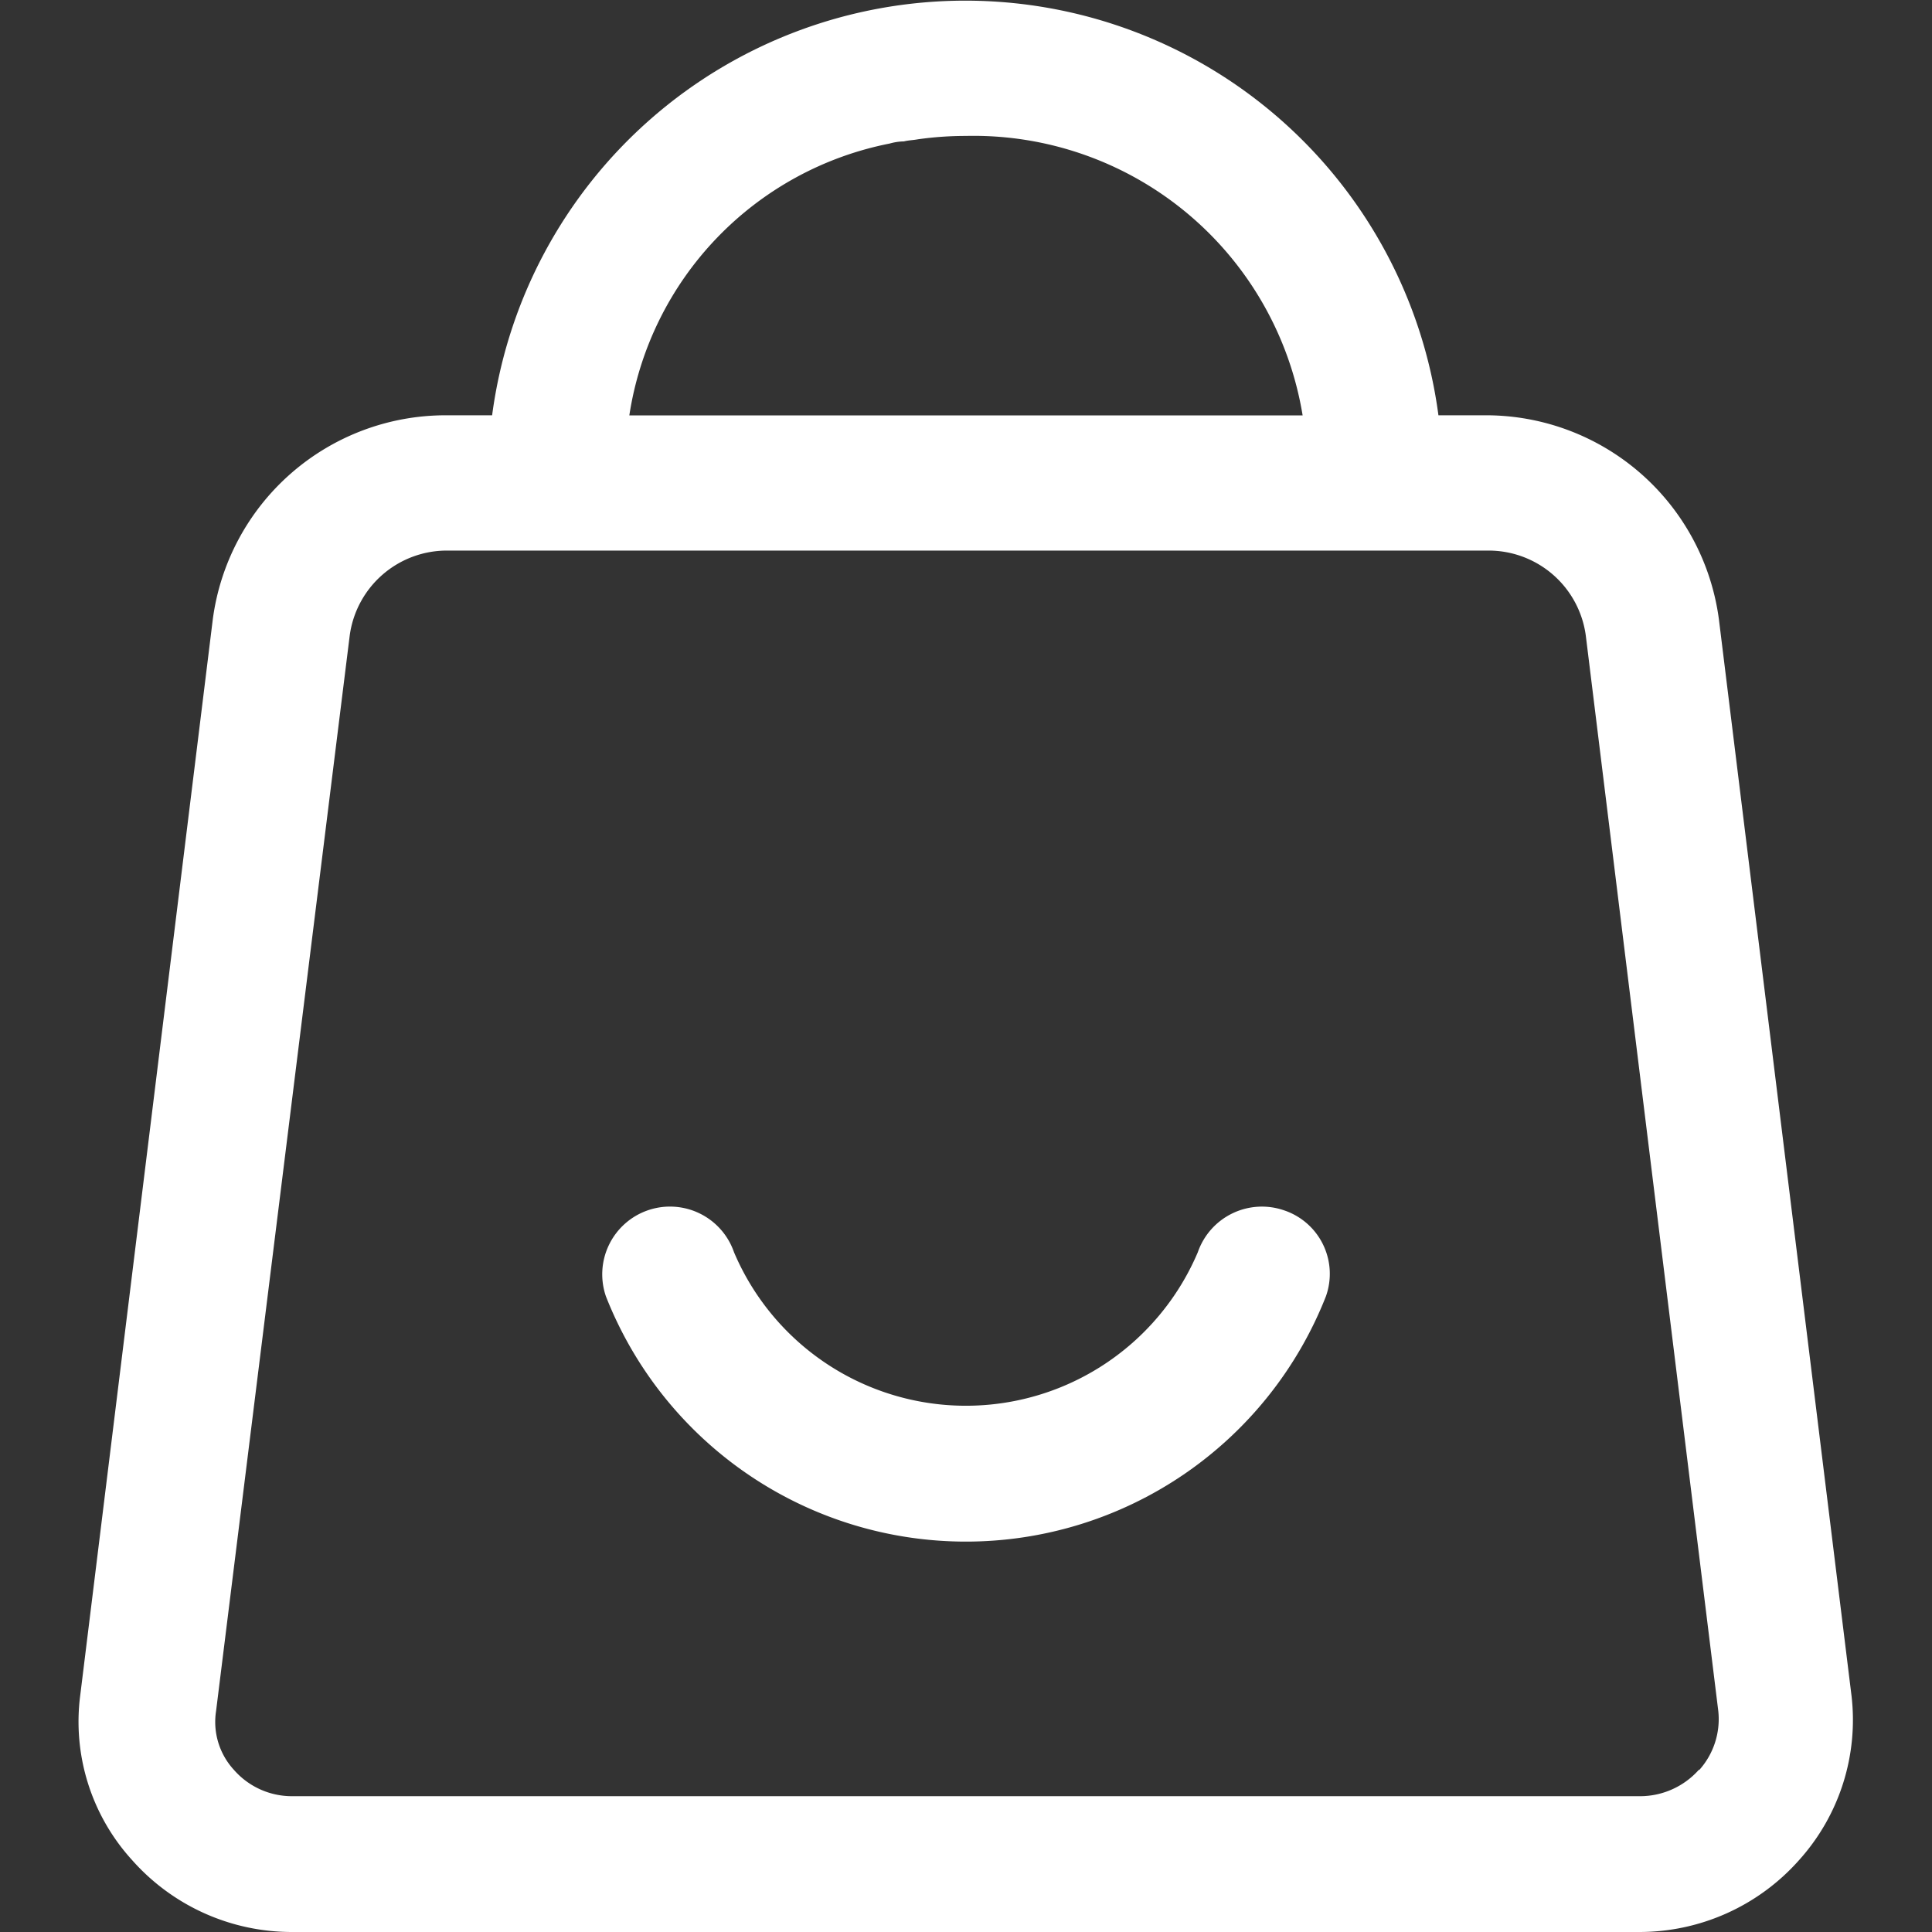 <?xml version="1.0" standalone="no"?><!DOCTYPE svg PUBLIC "-//W3C//DTD SVG 1.1//EN" "http://www.w3.org/Graphics/SVG/1.1/DTD/svg11.dtd"><svg t="1612410438696" class="icon" viewBox="0 0 1024 1024" version="1.1" xmlns="http://www.w3.org/2000/svg" p-id="4206" xmlns:xlink="http://www.w3.org/1999/xlink" width="200" height="200"><rect x="0" y="0" width="1024" height="1024" fill="#333333" stroke="none"/><defs><style type="text/css"></style></defs><path d="M702.741 687.133a205.029 205.029 0 0 1-381.576 0 35.888 35.888 0 1 1 67.872-23.432 133.521 133.521 0 0 0 245.833 0 35.956 35.956 0 0 1 45.652-22.22 35.484 35.484 0 0 1 22.22 45.652z" p-id="4207" fill="#ffffff"></path><path d="M981.298 898.424l-70.228-570.041a124.566 124.566 0 0 0-124.095-108.271h-24.577a252.97 252.97 0 0 0-501.563 0h-24.577a124.499 124.499 0 0 0-123.489 108.271L42.542 898.424a108.877 108.877 0 0 0 27.539 87.533 113.052 113.052 0 0 0 84.84 38.043h713.73a113.052 113.052 0 0 0 84.84-38.043 110.965 110.965 0 0 0 27.809-87.533zM471.52 76.086a29.694 29.694 0 0 1 7.609-1.145c2.357-0.606 4.713-0.606 7.609-1.145a181.799 181.799 0 0 1 25.183-1.751 176.749 176.749 0 0 1 178.5 148.133h-356.865a173.517 173.517 0 0 1 137.965-144.093z m428.978 861.862a41.746 41.746 0 0 1-31.041 14.073H154.92a40.804 40.804 0 0 1-31.041-14.073 37.504 37.504 0 0 1-9.359-31.041l70.834-570.041a51.981 51.981 0 0 1 52.116-45.046h550.918a51.981 51.981 0 0 1 52.116 45.046l70.228 570.041a40.4 40.4 0 0 1-10.167 31.31z" p-id="4208" fill="#ffffff"></path></svg>
